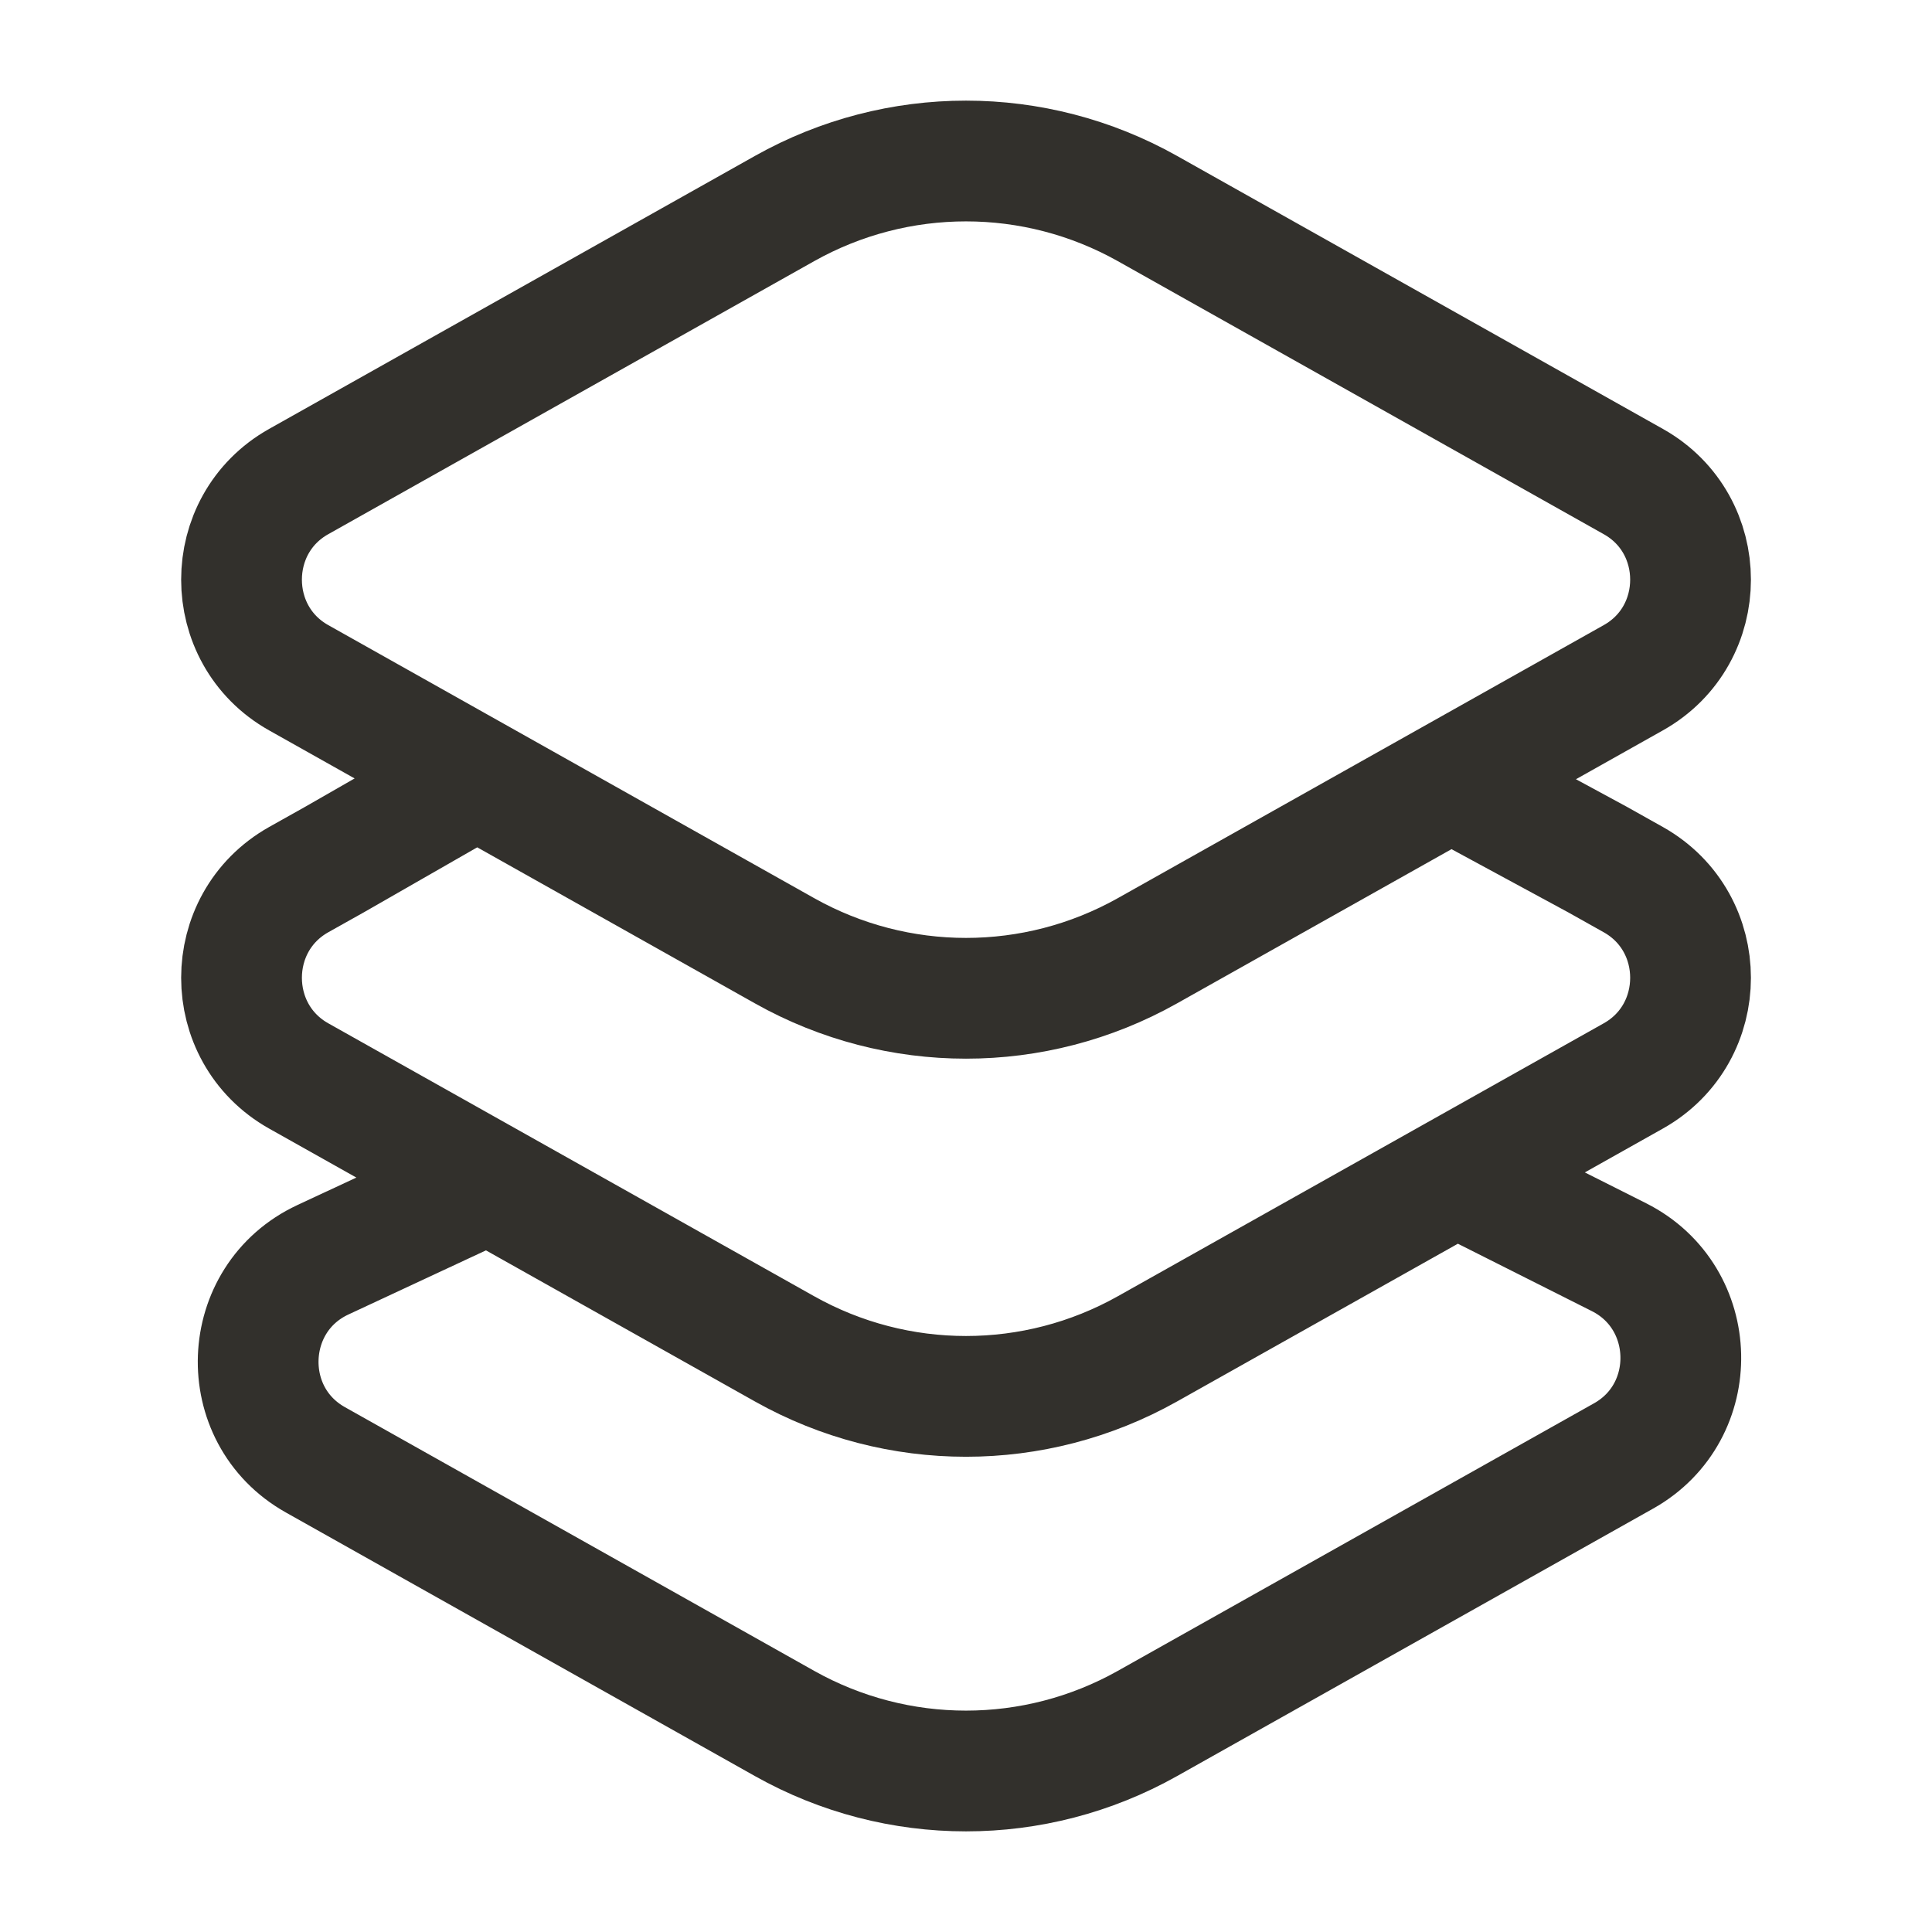 <svg width="20" height="20" viewBox="0 0 20 20" fill="none" xmlns="http://www.w3.org/2000/svg">
<path d="M14.766 7.939L16.537 8.898L16.908 9.106C17.698 9.55 17.698 10.694 16.908 11.138L11.877 13.964C10.71 14.619 9.29 14.619 8.123 13.964L3.092 11.138C2.303 10.694 2.303 9.55 3.092 9.106L3.463 8.898L5.136 7.939M15.151 12.205L16.761 13.015C17.591 13.434 17.618 14.617 16.807 15.072L11.877 17.842C10.71 18.497 9.29 18.497 8.123 17.842L3.265 15.112C2.44 14.649 2.486 13.44 3.343 13.041L5.136 12.205M11.877 9.843L16.908 7.016C17.698 6.573 17.698 5.428 16.908 4.985L11.877 2.158C10.71 1.503 9.29 1.503 8.123 2.158L3.092 4.985C2.303 5.428 2.303 6.573 3.092 7.016L8.123 9.843C9.29 10.498 10.71 10.498 11.877 9.843Z" stroke="#32302C" stroke-width="1.25"/>
</svg>
